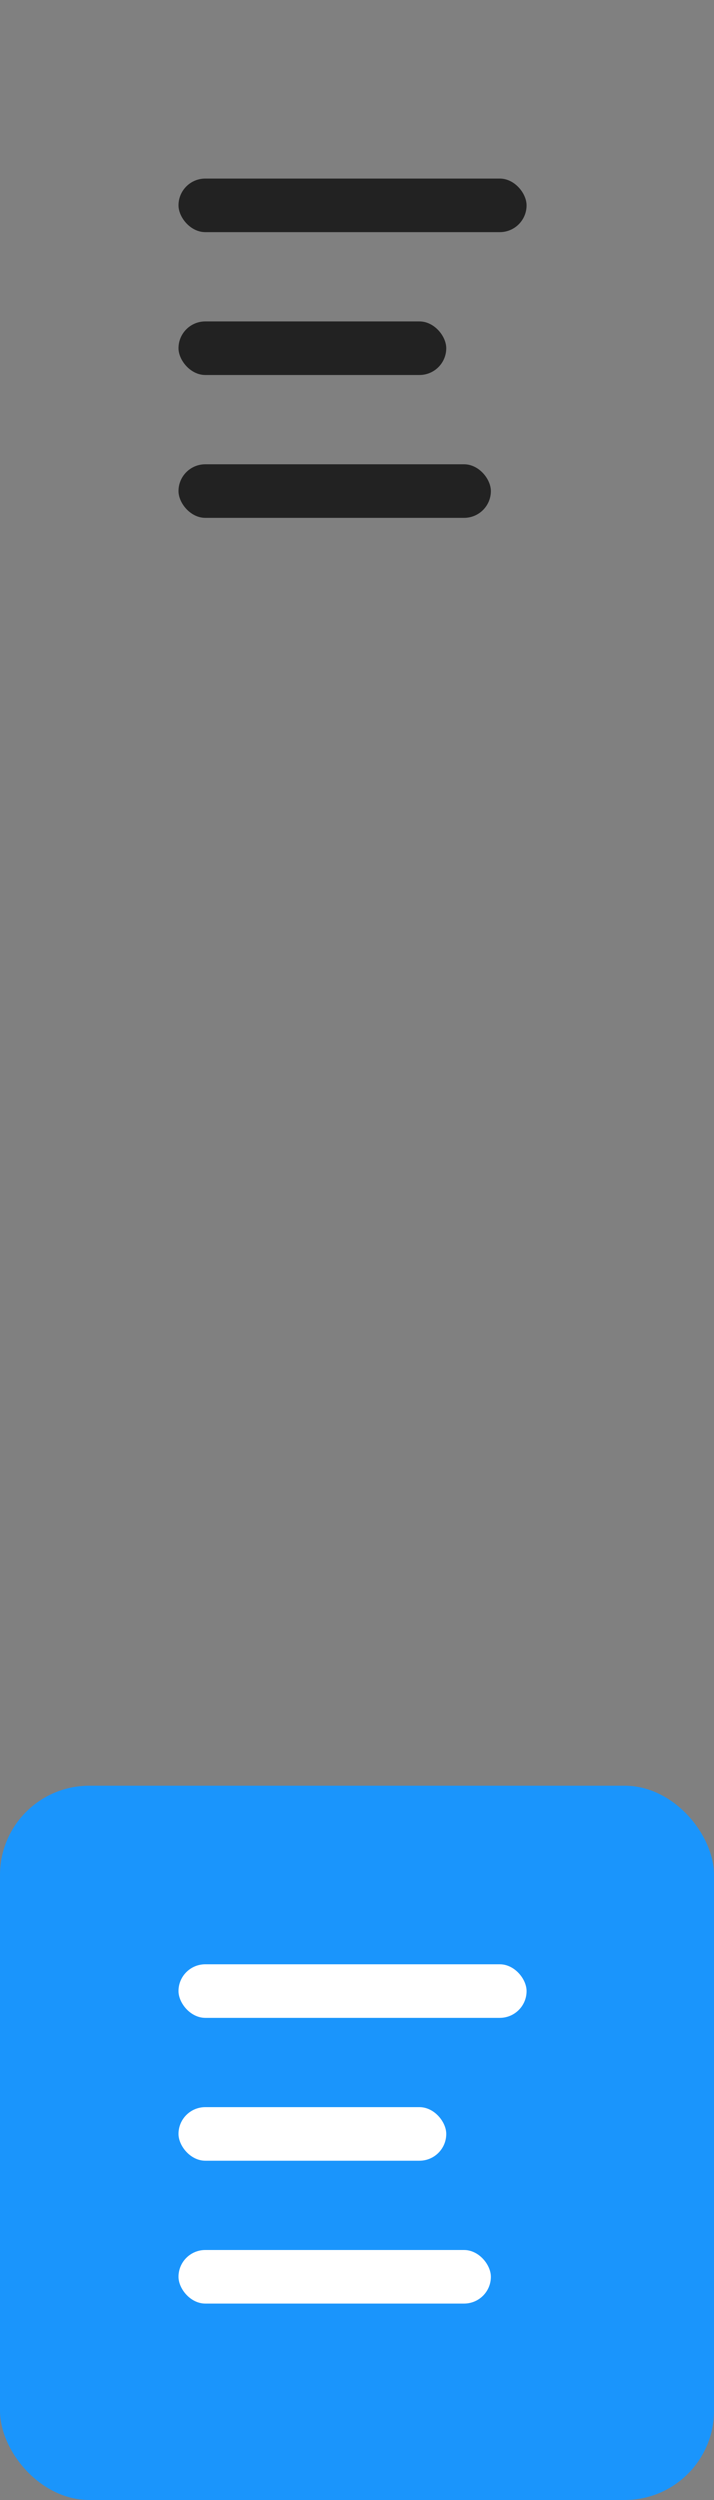 <svg xmlns="http://www.w3.org/2000/svg" viewBox="0 0 80 280">
    <rect x="0" y="0" width="80" height="280" fill="#808080" stroke="none"/>
    <g id="inactive">
        <rect fill="#222222" x="20" y="52" width="35" height="6" rx="3"/>
        <rect fill="#222222" x="20" y="36" width="30" height="6" rx="3"/>
        <rect fill="#222222" x="20" y="20" width="39" height="6" rx="3"/>
    </g>
    <g id="active">
        <rect fill="#1A95FC" x="0" y="200" width="80" height="80" rx="10"/>
        <rect fill="#FFFFFF" x="20" y="252" width="35" height="6" rx="3"/>
        <rect fill="#FFFFFF" x="20" y="236" width="30" height="6" rx="3"/>
        <rect fill="#FFFFFF" x="20" y="220" width="39" height="6" rx="3"/>
    </g>
</svg>

